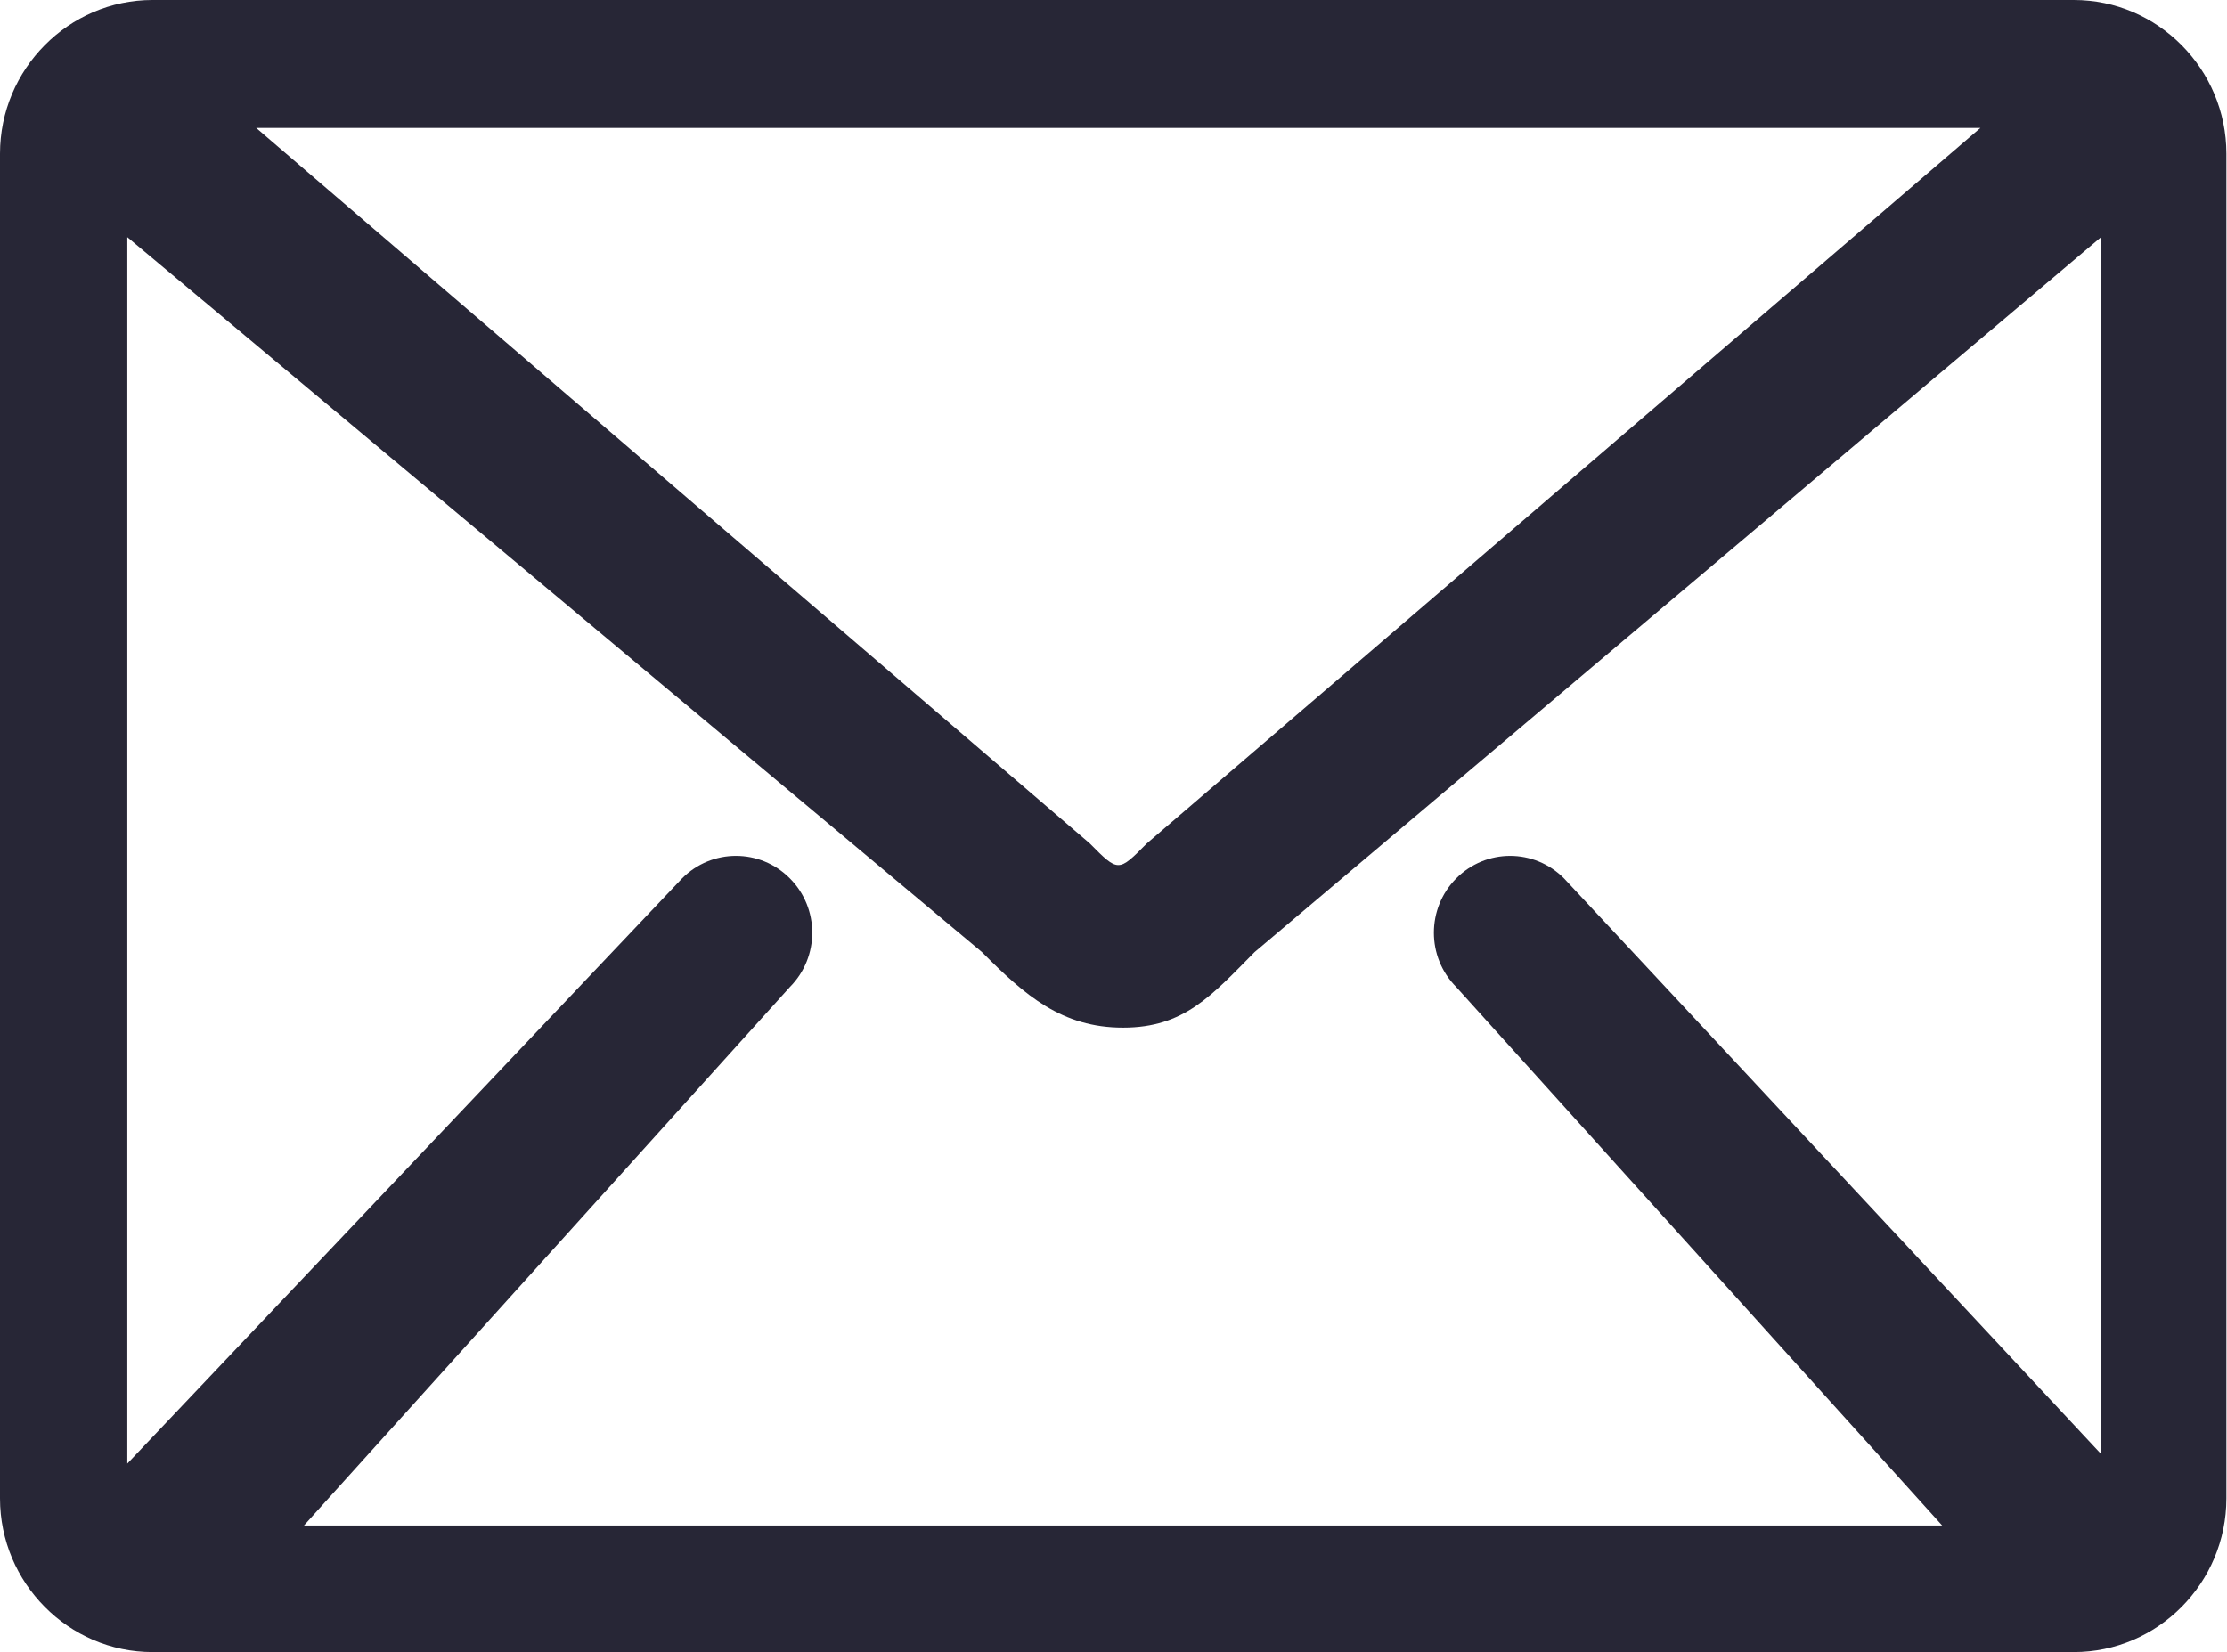 <?xml version="1.0" standalone="no"?><!DOCTYPE svg PUBLIC "-//W3C//DTD SVG 1.1//EN" "http://www.w3.org/Graphics/SVG/1.1/DTD/svg11.dtd"><svg t="1693554827822" class="icon" viewBox="0 0 1380 1024" version="1.1" xmlns="http://www.w3.org/2000/svg" p-id="5192" xmlns:xlink="http://www.w3.org/1999/xlink" width="269.531" height="200"><path d="M1285.112 0 94.494 0C42.521 0 0 42.869 0 95.246L0 928.752c0 52.386 42.521 95.248 94.494 95.248l1190.619 0c51.98 0 94.501-42.864 94.501-95.248L1379.613 95.246C1379.613 42.869 1337.092 0 1285.112 0L1285.112 0zM1227.204 79.304 710.624 522.805c-17.659 17.831-17.581 17.868-35.299 0L158.756 79.304 1227.204 79.304 1227.204 79.304zM1301.985 901.255l-332.794-356.8c-18.465-18.611-48.354-18.611-66.819 0-18.452 18.597-18.452 48.756 0 67.32L1203.501 945.546 188.36 945.546l301.108-333.773c18.472-18.564 18.472-48.763 0-67.32-18.445-18.611-48.354-18.611-66.806 0L78.895 907.188 78.895 147.008l529.583 443.123c26.71 26.885 49.511 46.835 87.453 46.835 37.936 0 54.848-19.952 81.518-46.835L1301.985 146.976 1301.985 901.255 1301.985 901.255zM1301.985 901.255" fill="#272636" p-id="5193"></path></svg>